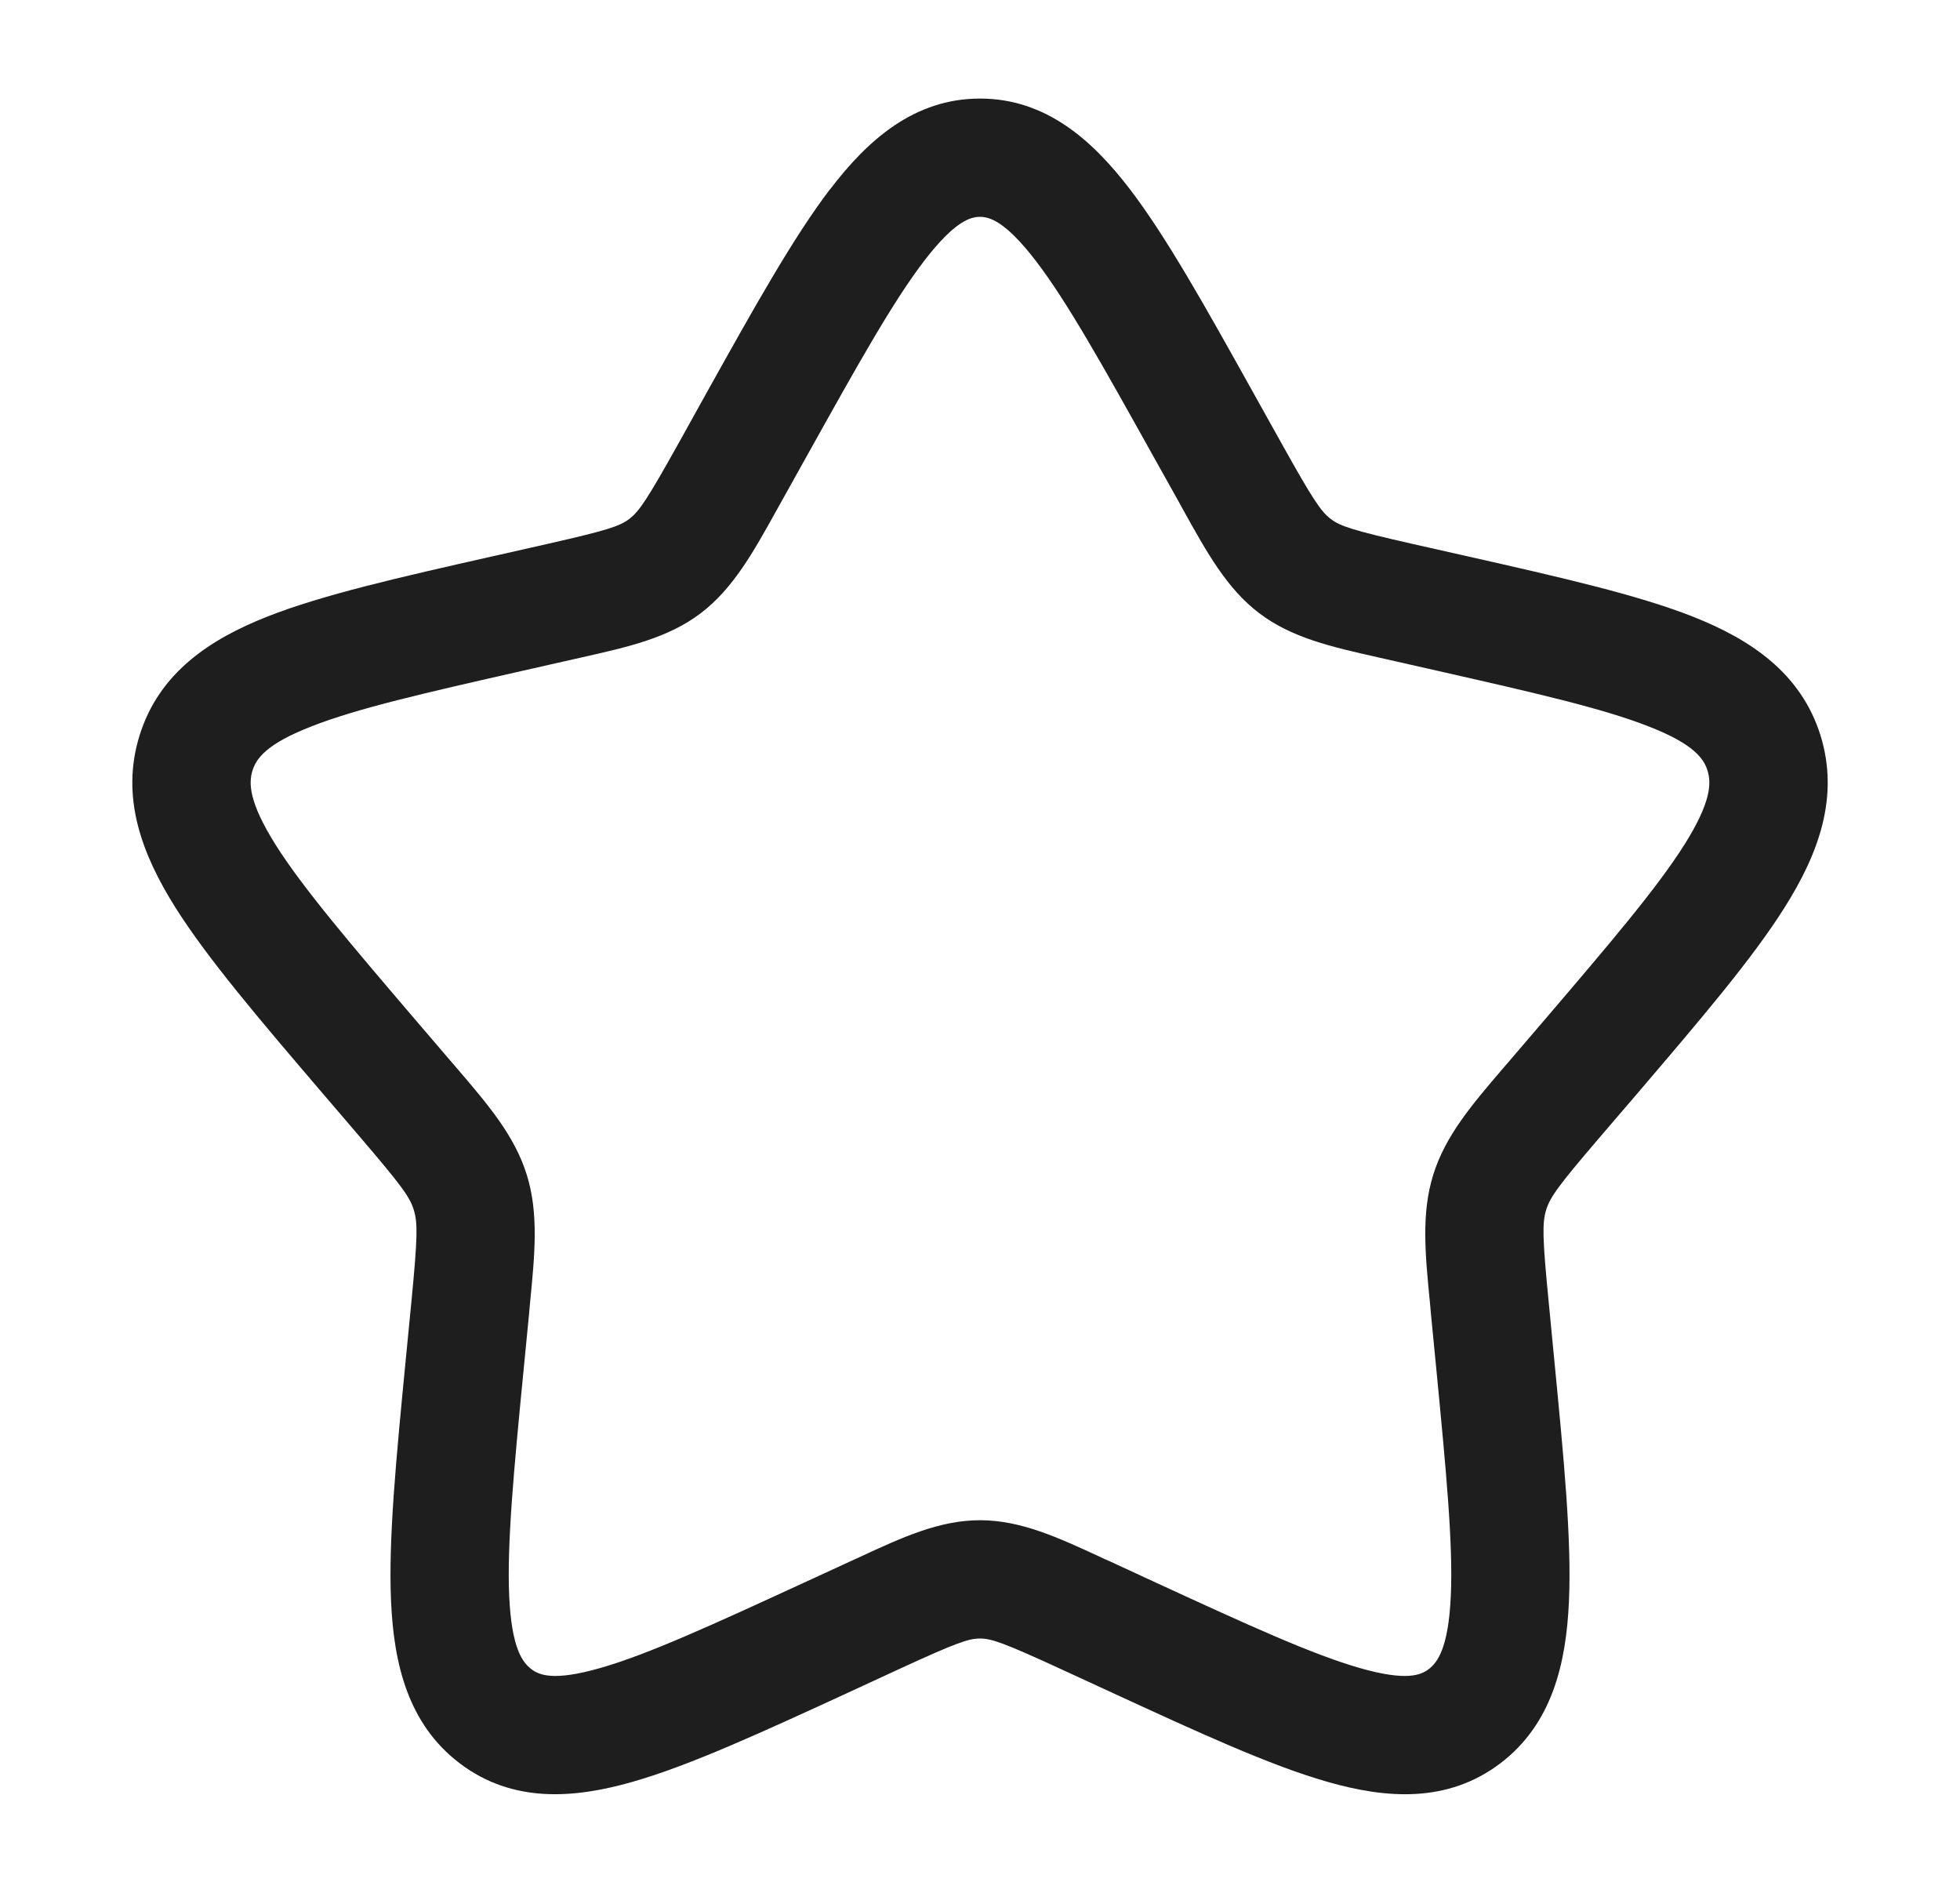 <svg width="29" height="28" viewBox="0 0 29 28" fill="none" xmlns="http://www.w3.org/2000/svg">
<path fill-rule="evenodd" clip-rule="evenodd" d="M13.674 3.859C13.214 4.459 12.696 5.385 11.943 6.736L11.561 7.421L11.492 7.545C11.142 8.175 10.845 8.709 10.368 9.071C9.886 9.437 9.298 9.569 8.614 9.723L8.481 9.753L7.739 9.921C6.275 10.253 5.278 10.48 4.596 10.75C3.93 11.011 3.79 11.227 3.736 11.398C3.679 11.58 3.678 11.859 4.075 12.492C4.48 13.133 5.162 13.934 6.158 15.1L6.665 15.692L6.752 15.793C7.222 16.341 7.614 16.799 7.794 17.378C7.973 17.953 7.913 18.556 7.841 19.288L7.829 19.425L7.752 20.215C7.6 21.769 7.5 22.84 7.534 23.61C7.569 24.38 7.731 24.592 7.861 24.69C7.975 24.778 8.187 24.873 8.879 24.675C9.583 24.474 10.518 24.046 11.889 23.415L12.584 23.095L12.711 23.037C13.347 22.742 13.898 22.488 14.5 22.488C15.102 22.488 15.653 22.742 16.288 23.036C16.33 23.056 16.372 23.076 16.417 23.094L17.111 23.415C18.482 24.046 19.418 24.474 20.121 24.675C20.813 24.873 21.025 24.778 21.14 24.69C21.269 24.592 21.431 24.379 21.466 23.61C21.501 22.84 21.398 21.769 21.248 20.215L21.171 19.425L21.159 19.288C21.087 18.556 21.027 17.953 21.206 17.378C21.386 16.799 21.778 16.341 22.248 15.793L22.335 15.692L22.842 15.1C23.838 13.934 24.52 13.133 24.924 12.492C25.322 11.859 25.321 11.582 25.264 11.398C25.21 11.227 25.07 11.011 24.404 10.75C23.721 10.48 22.725 10.253 21.261 9.921L20.519 9.753L20.386 9.723C19.702 9.569 19.114 9.437 18.632 9.071C18.154 8.709 17.859 8.176 17.508 7.545L17.44 7.421L17.057 6.736C16.304 5.385 15.786 4.459 15.326 3.859C14.866 3.26 14.633 3.208 14.5 3.208C14.367 3.208 14.133 3.26 13.674 3.859ZM12.286 2.795C12.84 2.07 13.527 1.458 14.5 1.458C15.473 1.458 16.159 2.07 16.715 2.795C17.262 3.509 17.841 4.549 18.549 5.819L18.968 6.57C19.426 7.391 19.544 7.566 19.691 7.678C19.831 7.784 20.014 7.845 20.904 8.047L21.721 8.231C23.093 8.541 24.223 8.797 25.046 9.121C25.899 9.458 26.647 9.954 26.936 10.879C27.22 11.795 26.901 12.637 26.406 13.422C25.925 14.187 25.157 15.085 24.22 16.182L23.665 16.829C23.062 17.534 22.936 17.706 22.877 17.897C22.817 18.091 22.822 18.317 22.914 19.256L22.997 20.117C23.139 21.582 23.255 22.777 23.214 23.687C23.173 24.614 22.963 25.503 22.199 26.084C21.419 26.675 20.513 26.609 19.638 26.357C18.79 26.115 17.733 25.628 16.45 25.037L15.684 24.684C14.847 24.299 14.668 24.238 14.5 24.238C14.332 24.238 14.153 24.299 13.316 24.684L12.552 25.037C11.267 25.628 10.21 26.115 9.362 26.357C8.487 26.608 7.581 26.675 6.802 26.084C6.037 25.503 5.827 24.614 5.786 23.688C5.745 22.778 5.861 21.582 6.003 20.118L6.087 19.256C6.178 18.316 6.183 18.091 6.122 17.897C6.064 17.706 5.938 17.535 5.335 16.829L4.781 16.182C3.844 15.085 3.076 14.187 2.595 13.424C2.1 12.637 1.78 11.795 2.065 10.879C2.353 9.954 3.101 9.458 3.955 9.121C4.777 8.797 5.908 8.541 7.28 8.231L7.353 8.215L8.095 8.047C8.986 7.845 9.168 7.784 9.31 7.677C9.457 7.566 9.574 7.391 10.033 6.57L10.45 5.819C11.159 4.548 11.739 3.509 12.284 2.795" fill="#1E1E1E"/>
</svg>
